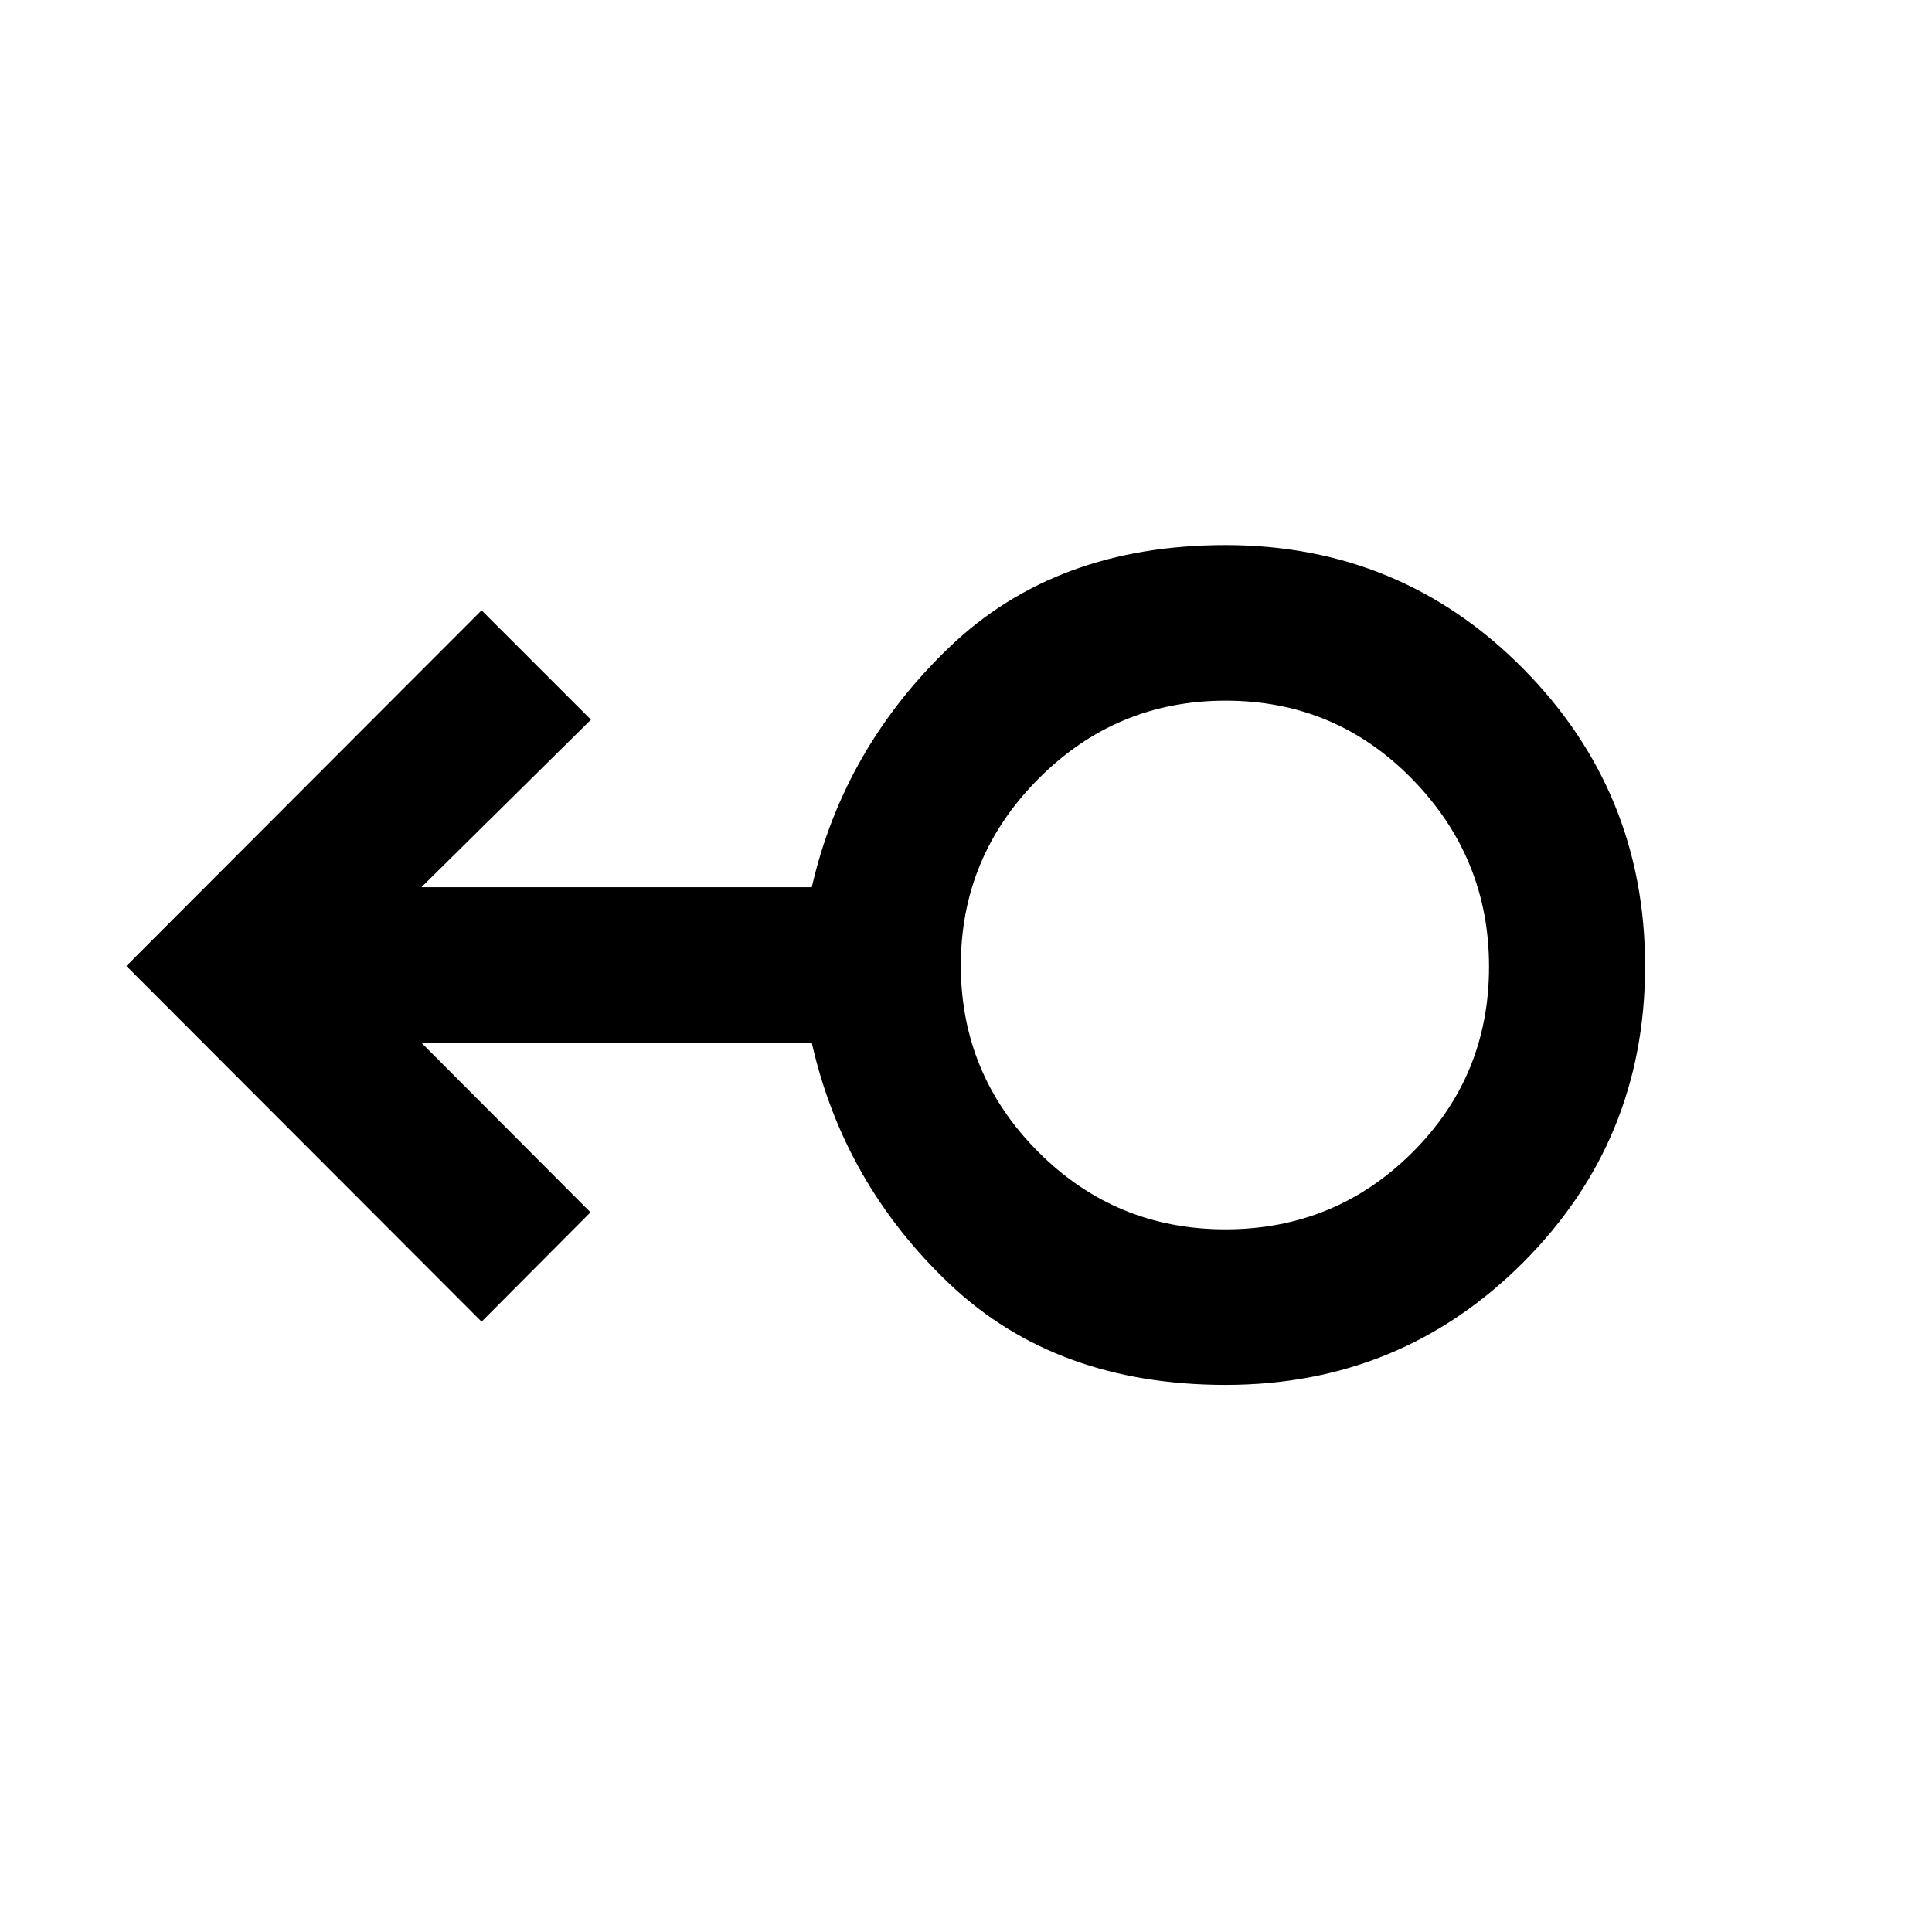 <svg xmlns="http://www.w3.org/2000/svg" height="48" viewBox="0 -960 960 960" width="48"><path d="M609.04-271.85q-84.19 0-137.02-50-52.83-50-68.65-120H209.41l84 84.24-54.11 54.35L62.8-480l176.5-176.74 54.35 54.35-84.24 83.24h193.96q15.82-69 68.62-119.5 52.8-50.5 136.95-50.5 87.05 0 147.77 61.27 60.72 61.27 60.72 147.95 0 86.67-60.73 147.38-60.73 60.7-147.66 60.7Zm-.11-77.3q54.36 0 92.66-38.01t38.3-92.55q0-54.04-38.1-93.09-38.11-39.05-92.78-39.05-54.35 0-92.96 38.76-38.62 38.76-38.62 92.8t38.41 92.59q38.41 38.55 93.09 38.55Zm.11-130.85Z"/></svg>